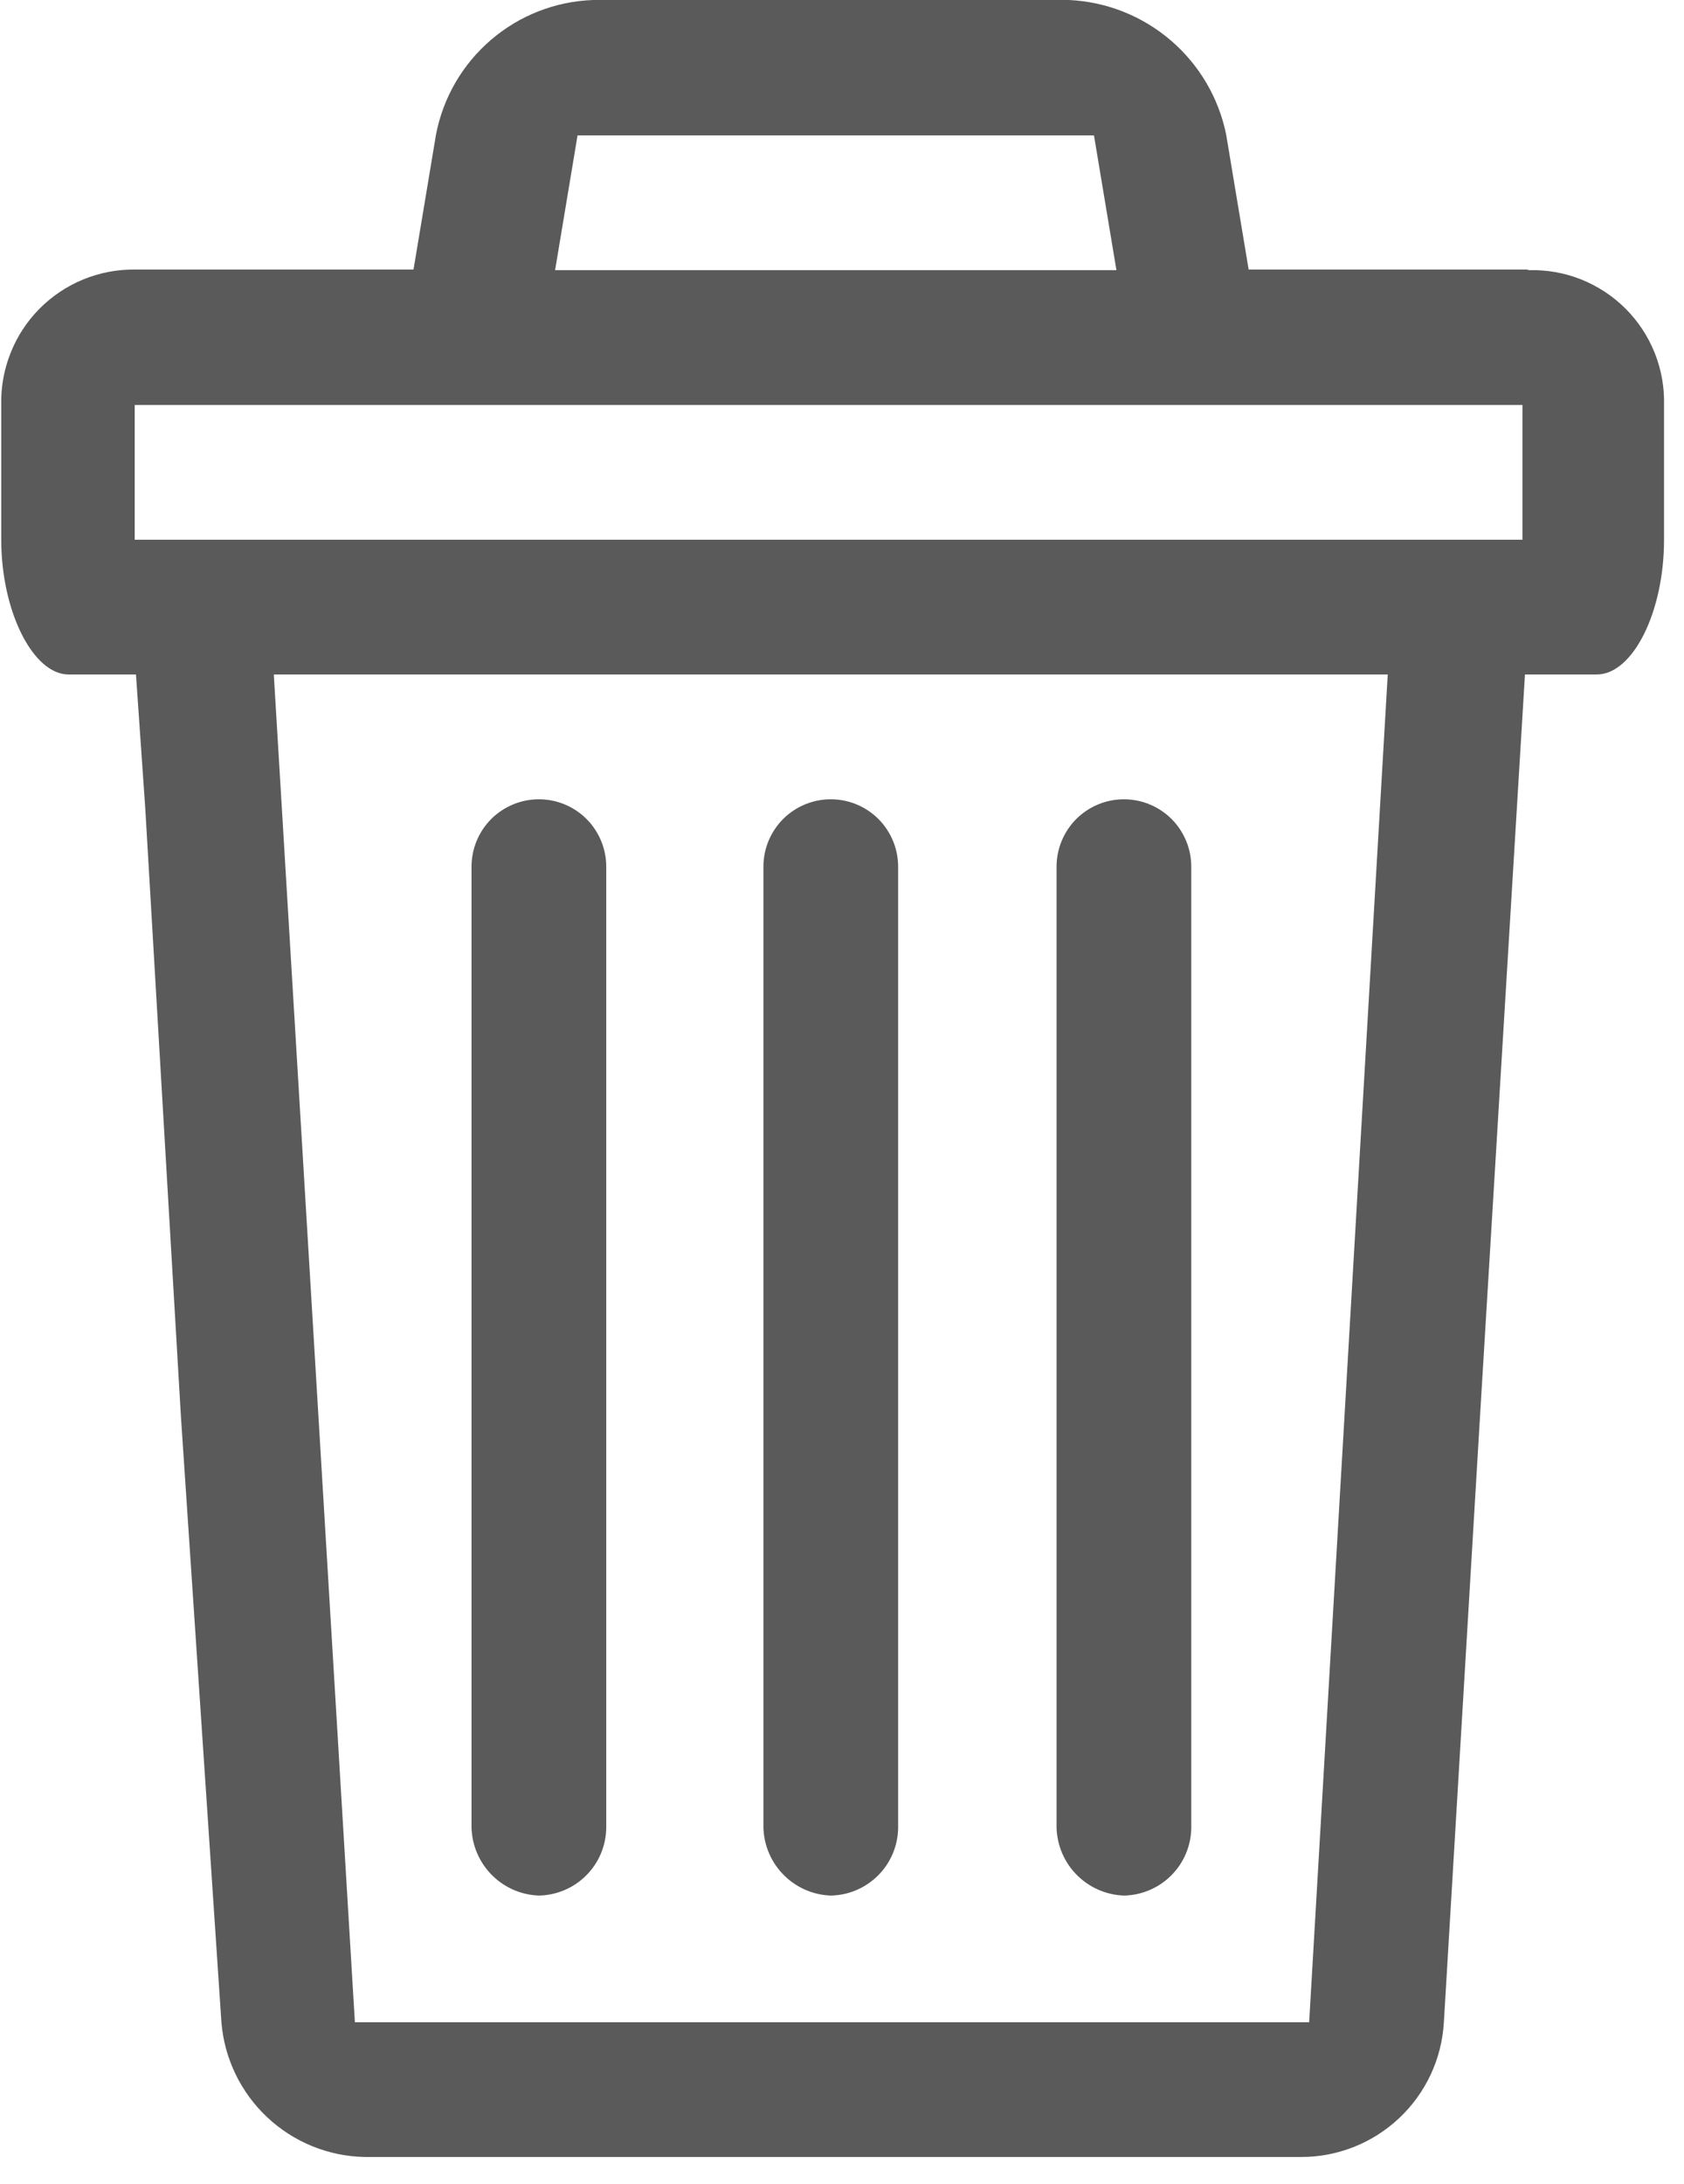 <svg width="27" height="35" viewBox="0 0 27 35" fill="none" xmlns="http://www.w3.org/2000/svg">
<path fill-rule="evenodd" clip-rule="evenodd" d="M20.02 4.32H24.48L24.52 4.33C24.806 4.323 25.09 4.374 25.355 4.48C25.62 4.587 25.861 4.745 26.063 4.947C26.265 5.149 26.424 5.39 26.53 5.655C26.636 5.921 26.687 6.204 26.68 6.49V8.65C26.68 9.81 26.18 10.81 25.6 10.81H24.45L23.73 22.69L23.15 32.41C23.117 32.996 22.86 33.547 22.431 33.949C22.003 34.351 21.437 34.574 20.85 34.57H5.85C5.267 34.559 4.709 34.333 4.284 33.933C3.859 33.534 3.597 32.991 3.55 32.41L2.9 22.69L2.33 12.97L2.18 10.81H1.1C0.53 10.81 0.02 9.8 0.02 8.65V6.49C0.013 6.206 0.064 5.923 0.169 5.659C0.273 5.394 0.43 5.154 0.63 4.951C0.83 4.749 1.068 4.589 1.331 4.48C1.594 4.372 1.876 4.317 2.16 4.32H6.63L6.99 2.16C7.103 1.568 7.414 1.031 7.872 0.639C8.33 0.246 8.907 0.021 9.51 0H17.14C17.741 0.028 18.315 0.256 18.771 0.647C19.228 1.038 19.541 1.571 19.66 2.16L20.02 4.32ZM17.54 2.17H9.26L8.9 4.33H17.9L17.54 2.17ZM5.69 32.41H20.99L22.25 10.81H4.39L5.69 32.41ZM2.16 8.65H24.41V6.49H2.16V8.65ZM14.078 30.058C13.877 30.259 13.605 30.375 13.32 30.38C13.025 30.37 12.746 30.243 12.543 30.027C12.341 29.812 12.232 29.525 12.24 29.23V13.89C12.24 13.604 12.354 13.329 12.556 13.126C12.759 12.924 13.034 12.81 13.32 12.81C13.607 12.81 13.881 12.924 14.084 13.126C14.286 13.329 14.4 13.604 14.4 13.89V29.3C14.395 29.585 14.28 29.857 14.078 30.058ZM18.02 30.38C18.305 30.375 18.577 30.259 18.778 30.058C18.98 29.857 19.095 29.585 19.1 29.3V13.89C19.1 13.604 18.986 13.329 18.784 13.126C18.581 12.924 18.306 12.81 18.02 12.81C17.734 12.81 17.459 12.924 17.256 13.126C17.054 13.329 16.94 13.604 16.94 13.89V29.23C16.932 29.525 17.041 29.812 17.243 30.027C17.446 30.243 17.725 30.37 18.02 30.38ZM9.398 30.058C9.197 30.259 8.925 30.375 8.64 30.38C8.345 30.37 8.066 30.243 7.863 30.027C7.661 29.812 7.552 29.525 7.56 29.23V13.89C7.56 13.604 7.674 13.329 7.876 13.126C8.079 12.924 8.354 12.81 8.64 12.81C8.927 12.81 9.201 12.924 9.404 13.126C9.606 13.329 9.72 13.604 9.72 13.89V29.3C9.715 29.585 9.6 29.857 9.398 30.058Z" fill="#5A5A5A"/>
</svg>

